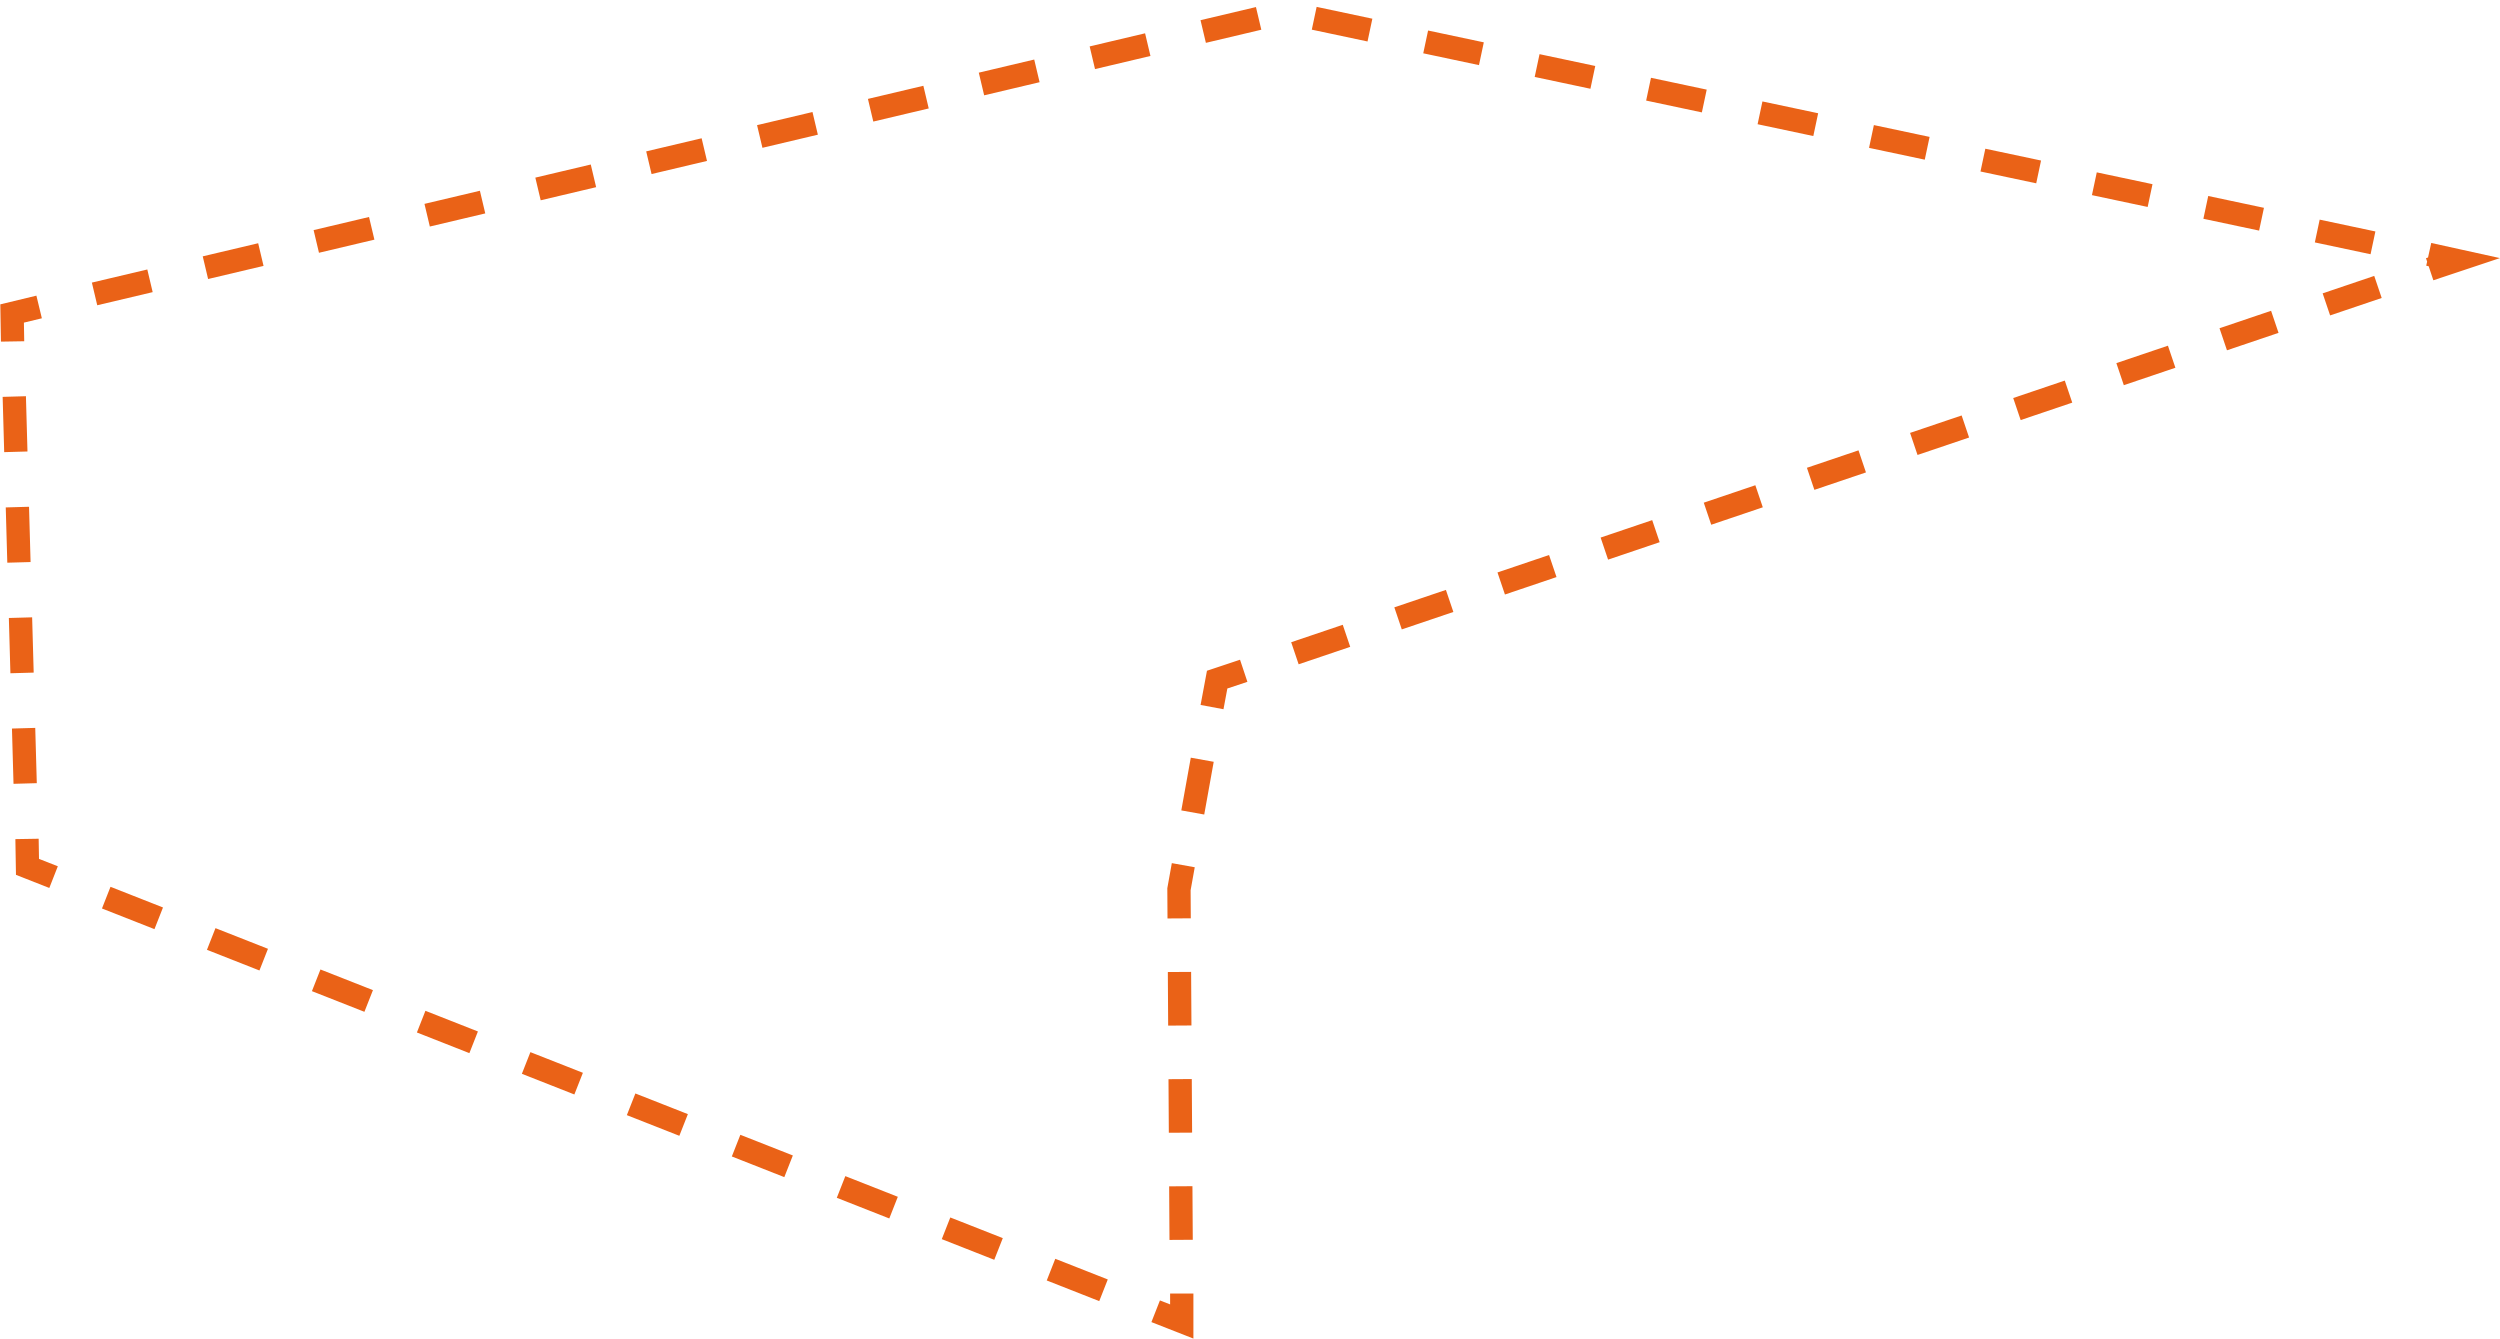 <?xml version="1.0" encoding="utf-8"?>
<!-- Generator: Adobe Illustrator 21.0.2, SVG Export Plug-In . SVG Version: 6.00 Build 0)  -->
<svg version="1.1" id="Layer_1" xmlns="http://www.w3.org/2000/svg" xmlns:xlink="http://www.w3.org/1999/xlink" x="0px" y="0px"
	 viewBox="0 0 536.7 287.4" style="enable-background:new 0 0 536.7 287.4;" xml:space="preserve">
<style type="text/css">
	.st0{fill:none;stroke:#EA6217;stroke-width:5;stroke-miterlimit:10;}
	.st1{fill:none;stroke:#EA6217;stroke-width:5;stroke-miterlimit:10;stroke-dasharray:12.229,12.229;}
	.st2{fill:none;stroke:#EA6217;stroke-width:5;stroke-miterlimit:10;stroke-dasharray:11.688,11.688;}
	.st3{fill:none;stroke:#EA6217;stroke-width:5;stroke-miterlimit:10;stroke-dasharray:11.502,11.502;}
	.st4{fill:none;stroke:#EA6217;stroke-width:5;stroke-miterlimit:10;stroke-dasharray:12.11,12.11;}
	.st5{fill:none;stroke:#EA6217;stroke-width:5;stroke-miterlimit:10;stroke-dasharray:11.872,11.872;}
</style>
<g>
	<g>
		<polyline class="st0" points="2.7,73.3 2.6,67.3 8.4,65.9 		"/>
		<polyline class="st1" points="20.3,63.1 275.9,2.6 515.4,53.4 		"/>
		<polyline class="st0" points="521.4,54.6 527.3,55.9 521.6,57.8 		"/>
		<line class="st2" x1="510.5" y1="61.6" x2="272.5" y2="142.1"/>
		<polyline class="st0" points="267,144 261.3,145.9 260.2,151.8 		"/>
		<polyline class="st3" points="258.1,163.1 253.1,190.9 253.6,271.9 		"/>
		<polyline class="st0" points="253.7,277.7 253.7,283.7 248.1,281.5 		"/>
		<line class="st4" x1="236.9" y1="277" x2="17.2" y2="190.5"/>
		<polyline class="st0" points="11.5,188.3 5.9,186.1 5.8,180.1 		"/>
		<line class="st5" x1="5.4" y1="168.2" x2="2.9" y2="79.2"/>
	</g>
</g>
</svg>
